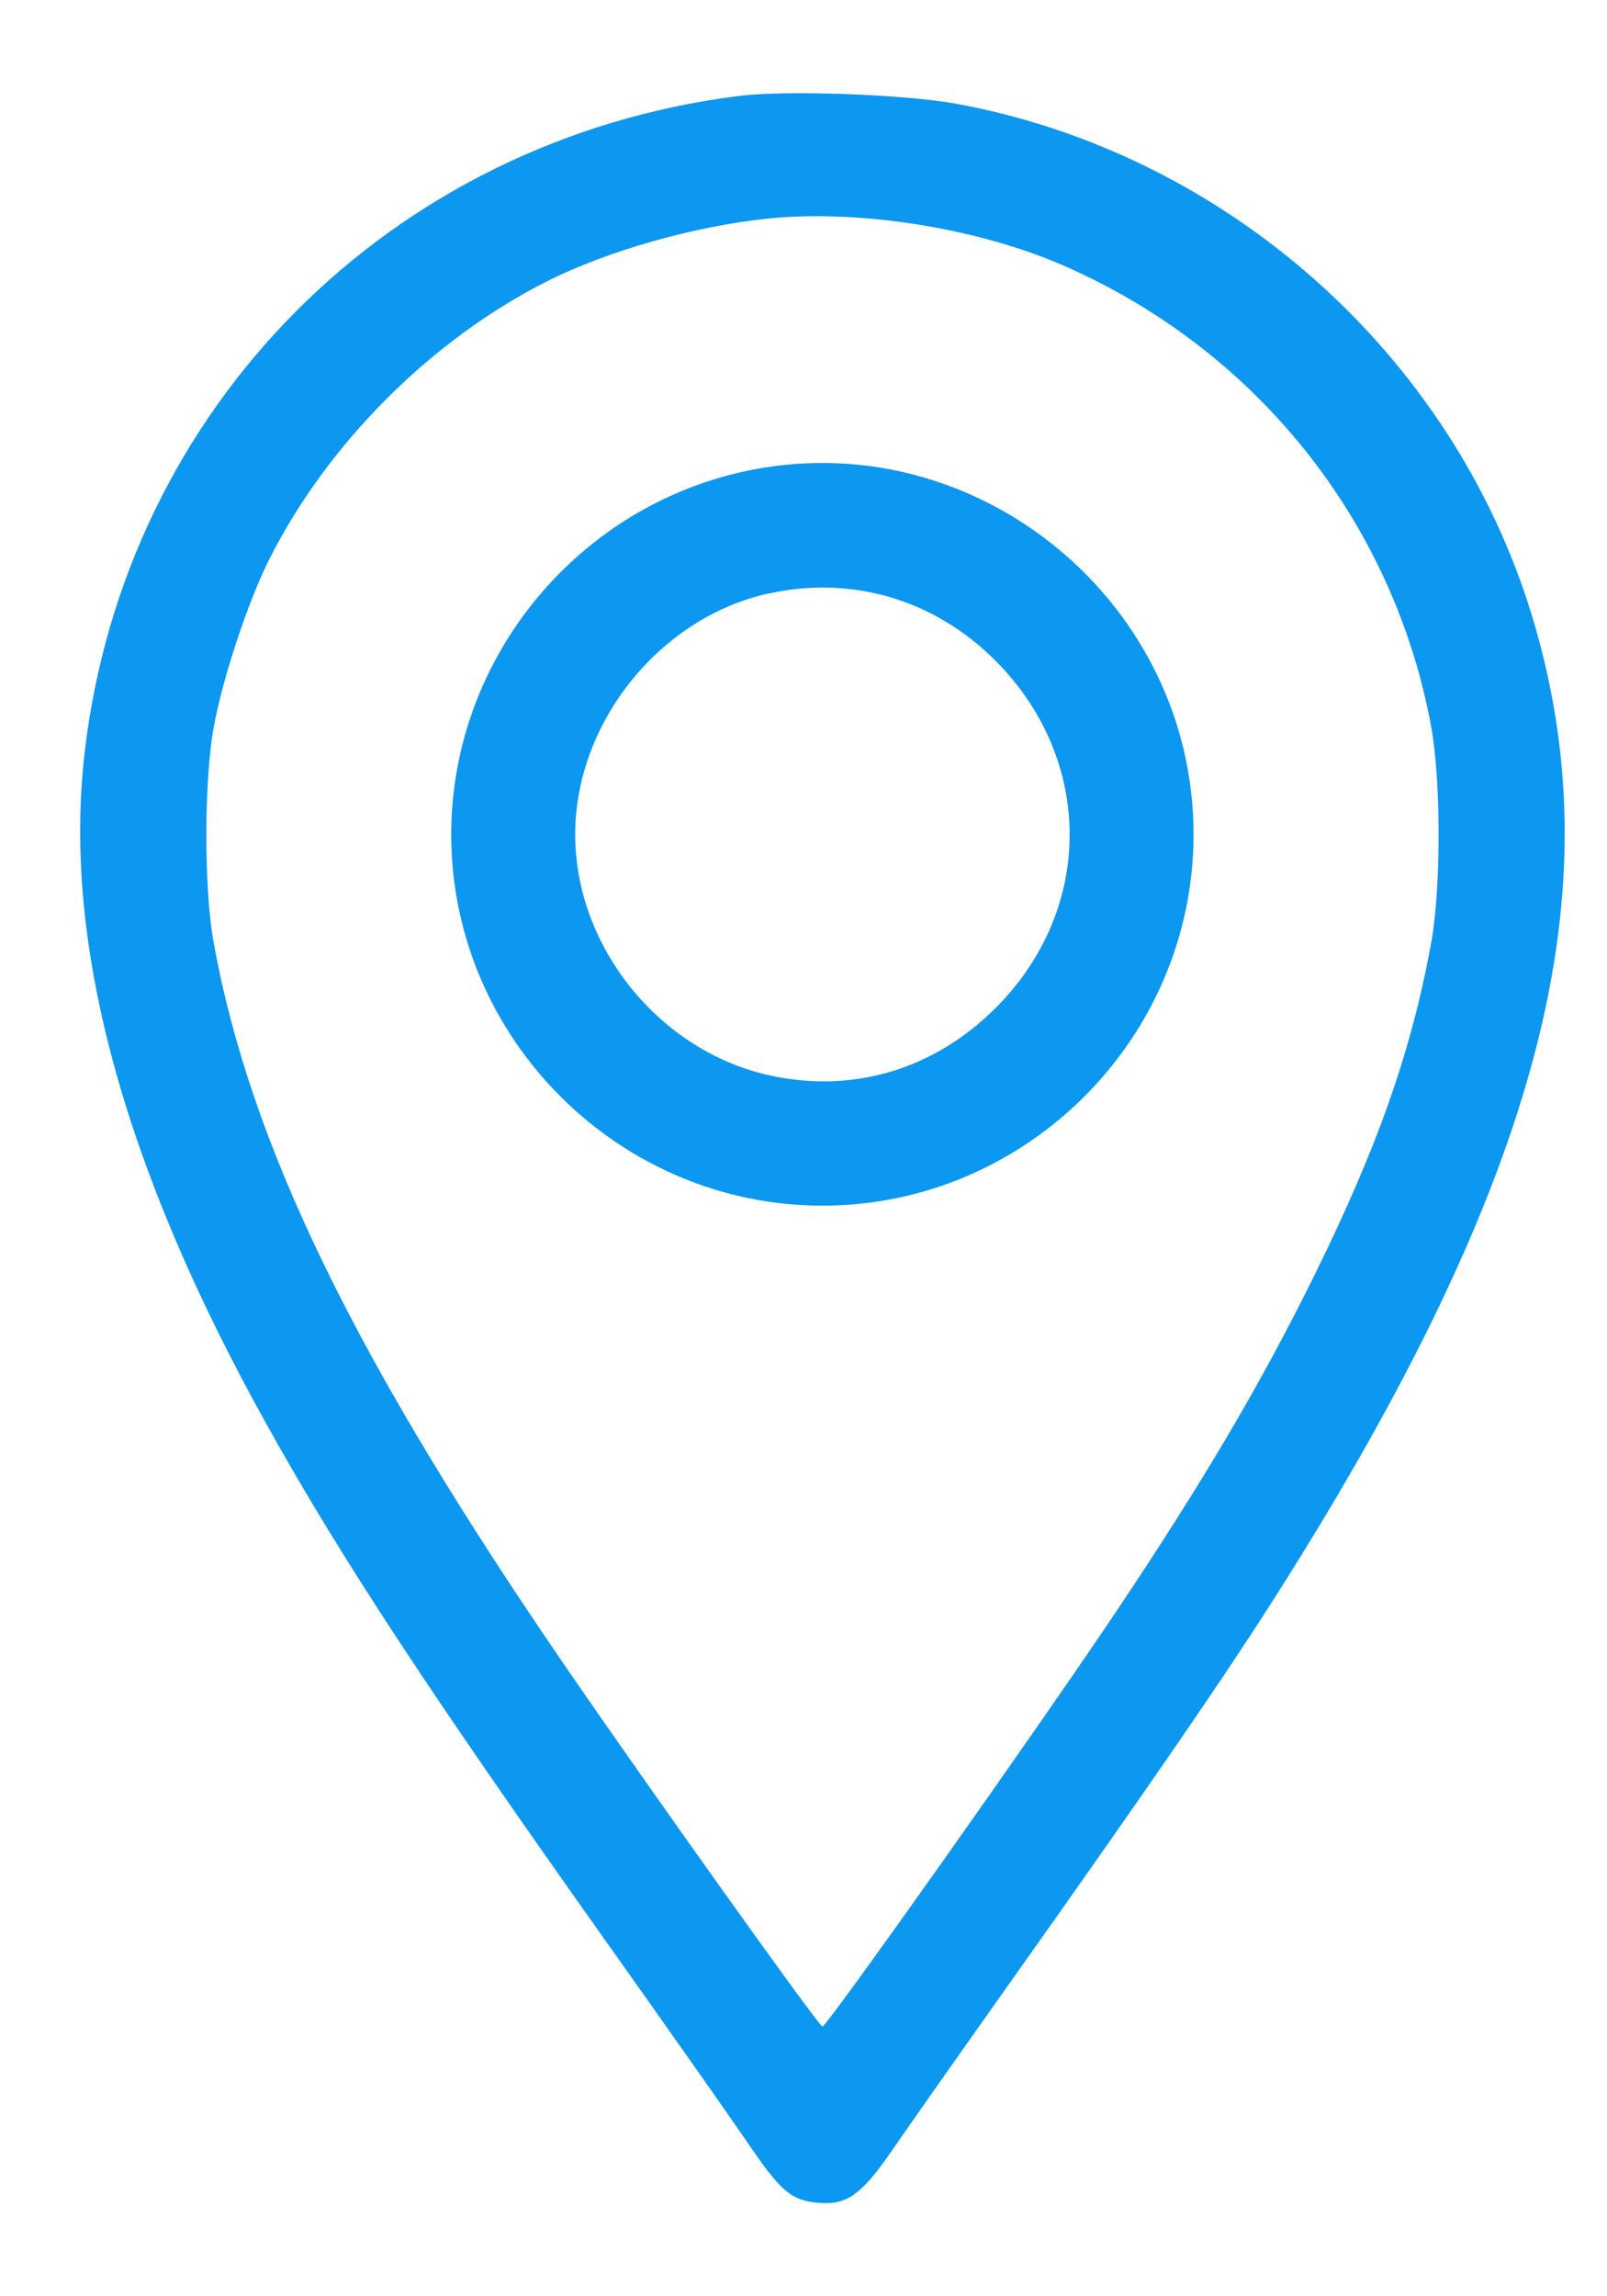 <svg fill="none" height="20" viewBox="0 0 14 20" width="14" xmlns="http://www.w3.org/2000/svg"><path clip-rule="evenodd" d="m6.435.836c-3.035.383-5.355 2.715-5.699 5.731-.189 1.656.337 3.595 1.586 5.838.645 1.159 1.413 2.328 2.961 4.509.533.751 1.087 1.538 1.23 1.748.29.427.38.503.616.524.249.022.377-.07.646-.462.127-.185.604-.863 1.059-1.505 1.193-1.683 1.842-2.627 2.286-3.327 2.31-3.638 2.959-6.132 2.223-8.54-.693-2.265-2.656-4.011-4.999-4.446-.455-.084-1.492-.123-1.907-.07zm.263 1.067c-.641.065-1.401.28-1.928.545-1.009.507-1.918 1.416-2.425 2.425-.186.371-.405 1.031-.483 1.461-.085.464-.086 1.402-.002 1.868.319 1.771 1.236 3.651 3.098 6.359.781 1.135 2.177 3.09 2.207 3.09.039 0 1.9-2.629 2.57-3.631.748-1.118 1.245-1.961 1.705-2.89.562-1.138.857-1.975 1.03-2.928.084-.466.084-1.403-.001-1.868-.328-1.795-1.533-3.3-3.225-4.03-.74-.319-1.763-.48-2.546-.401zm-.126 2.185c-1.522.288-2.641 1.635-2.641 3.18 0 1.774 1.459 3.233 3.234 3.233 1.775 0 3.233-1.458 3.233-3.233 0-2.009-1.856-3.552-3.826-3.18zm.132 1.079c-.954.207-1.693 1.125-1.693 2.101 0 .985.742 1.897 1.71 2.102.722.153 1.421-.059 1.954-.592.859-.859.858-2.16-.002-3.023-.529-.531-1.245-.744-1.969-.587z" fill="#0c97f0" fill-rule="evenodd"/></svg>